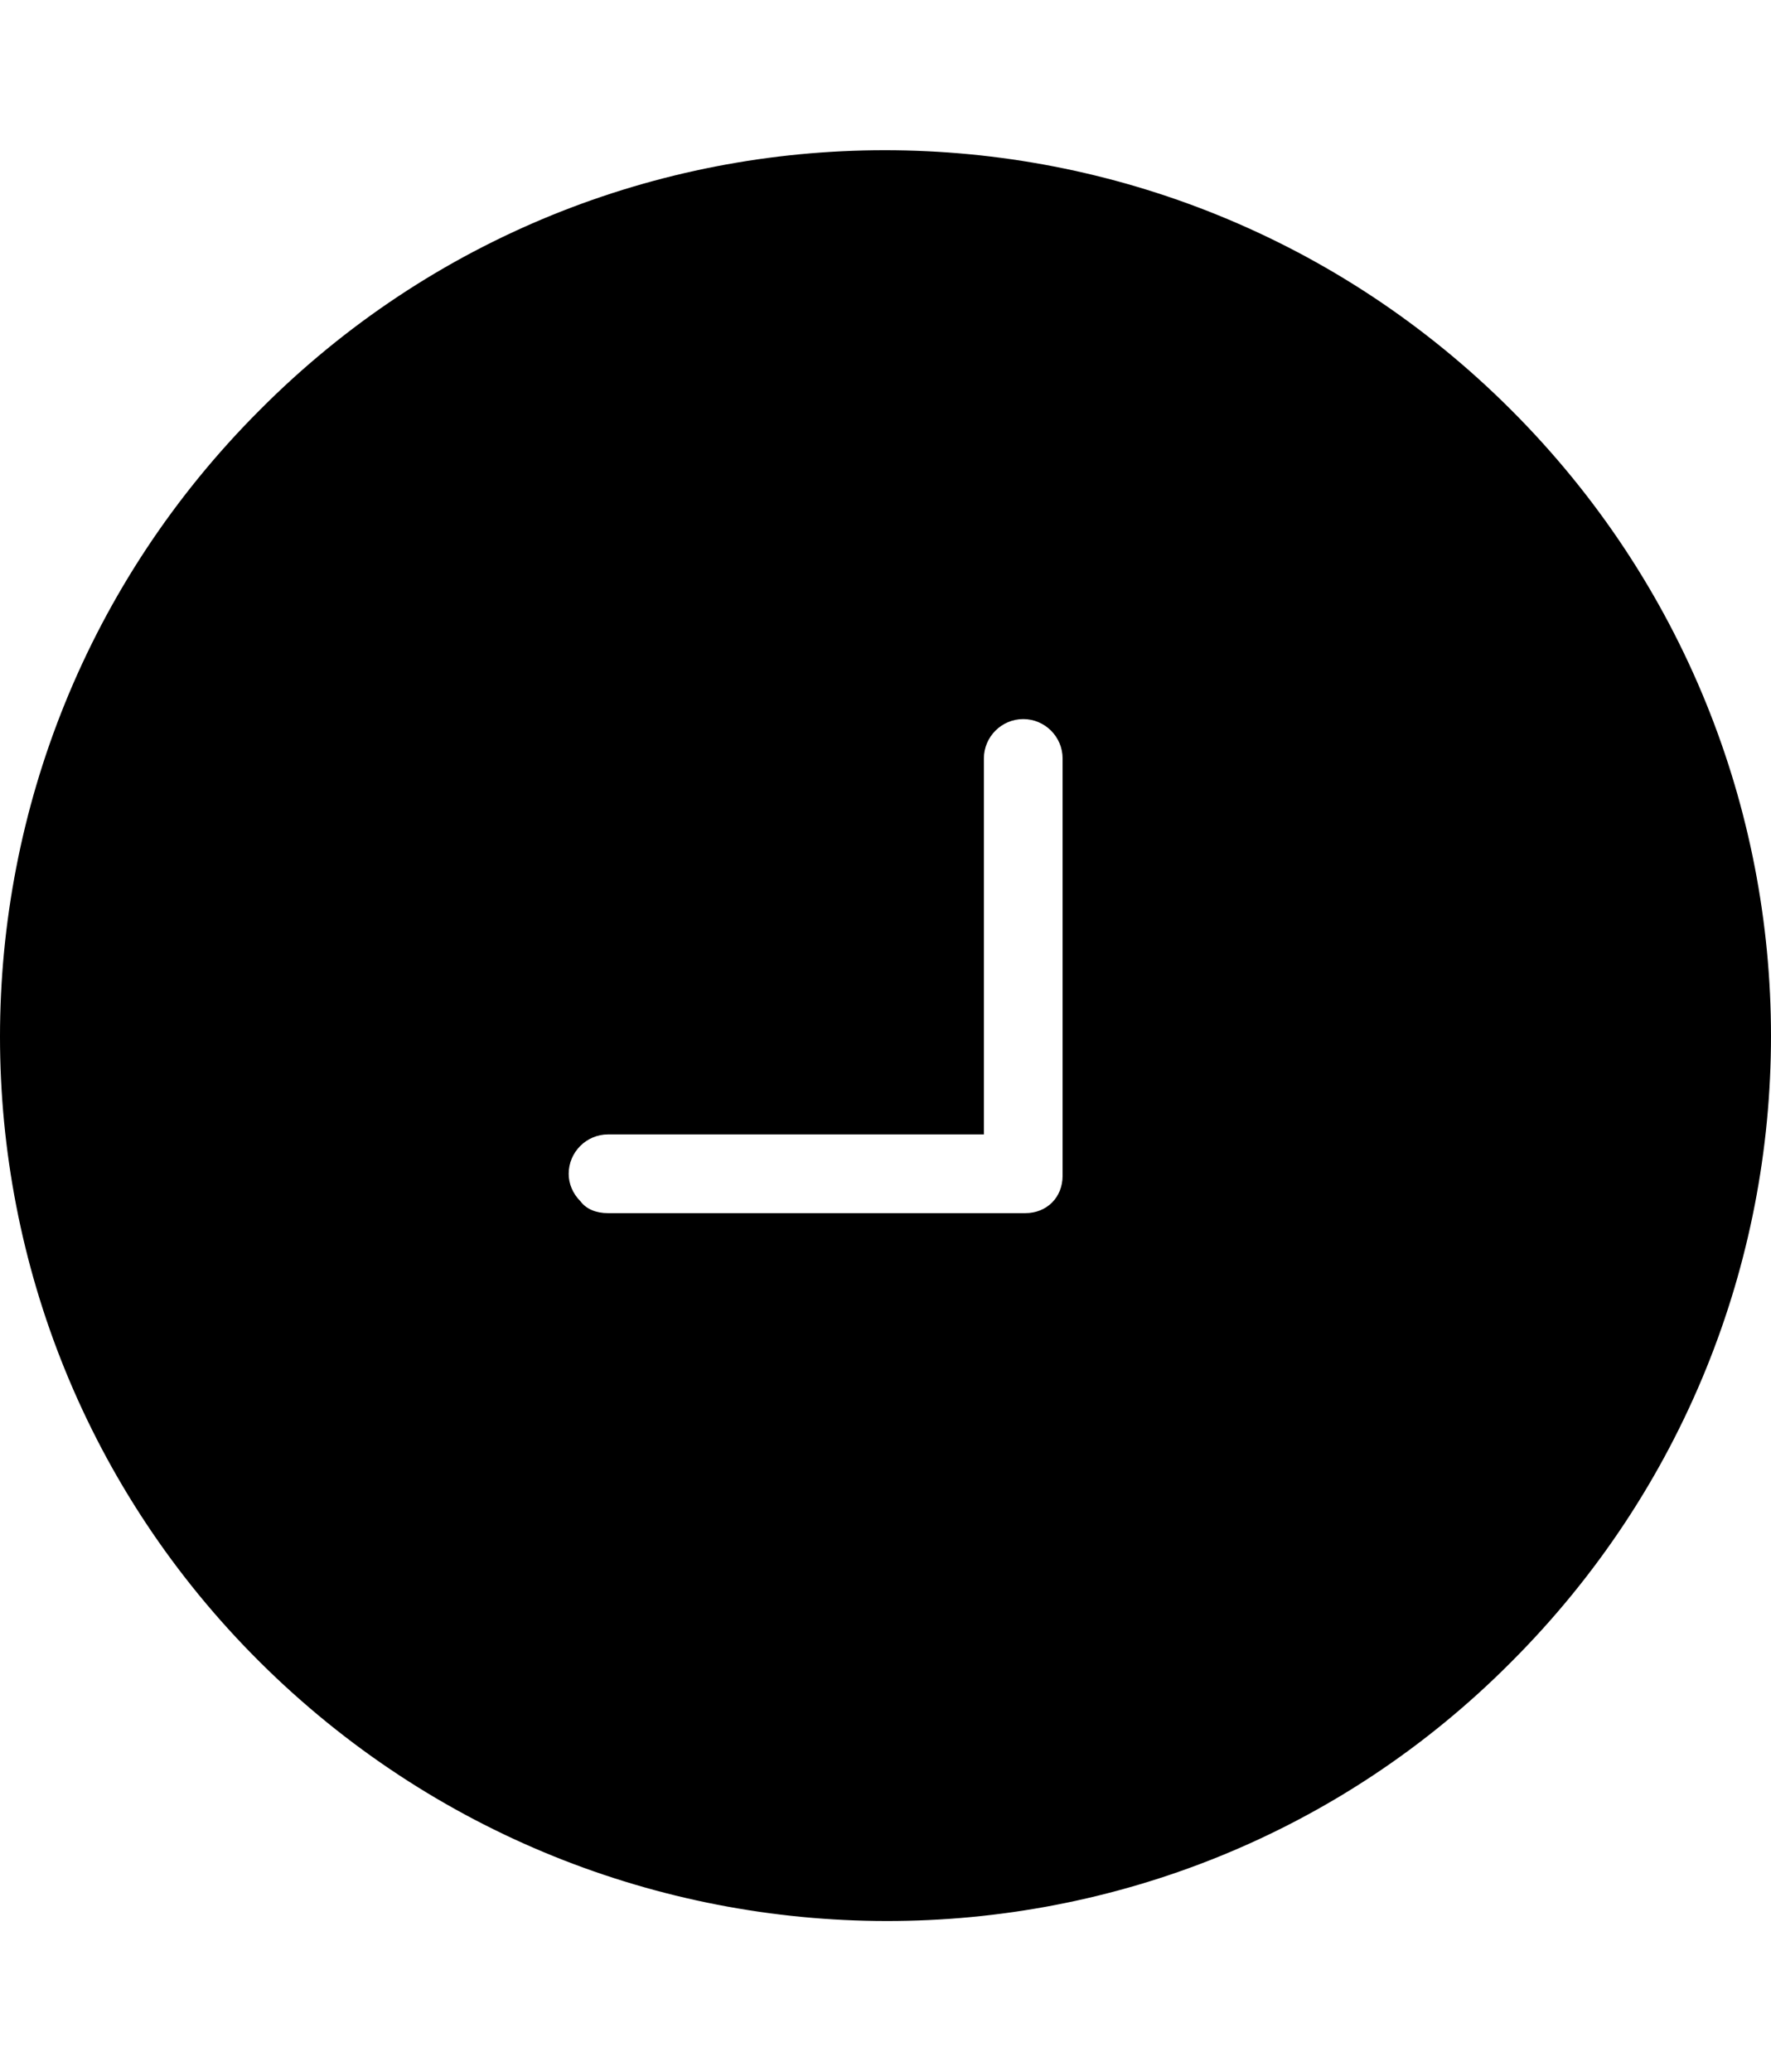 <?xml version="1.0" ?>
<svg xmlns="http://www.w3.org/2000/svg" xmlns:ev="http://www.w3.org/2001/xml-events" xmlns:xlink="http://www.w3.org/1999/xlink" baseProfile="full" enable-background="new 0 0 90 90" height="600px" version="1.1" viewBox="0 0 90 90" width="513px" x="0px" xml:space="preserve" y="0px">
	<defs/>
	<path d="M 76.8,13.2 C 59.2,-4.4 30.7,-4.4 13.2,13.2 C -4.4,30.8 -4.4,59.3 13.2,76.8 C 30.8,94.3 59.3,94.4 76.8,76.8 C 94.4,59.2 94.4,30.8 76.8,13.2 M 52.1,54.0 L 30.9,54.0 C 30.3,54.0 29.8,53.8 29.5,53.4 C 29.1,53.0 28.9,52.5 28.9,52.0 C 28.9,50.9 29.8,50.0 30.9,50.0 L 50.0,50.0 L 50.0,30.9 C 50.0,29.8 50.9,28.9 52.0,28.9 C 53.1,28.9 54.0,29.8 54.0,30.9 L 54.0,52.1 C 54.0,53.2 53.2,54.0 52.1,54.0"/>
</svg>
